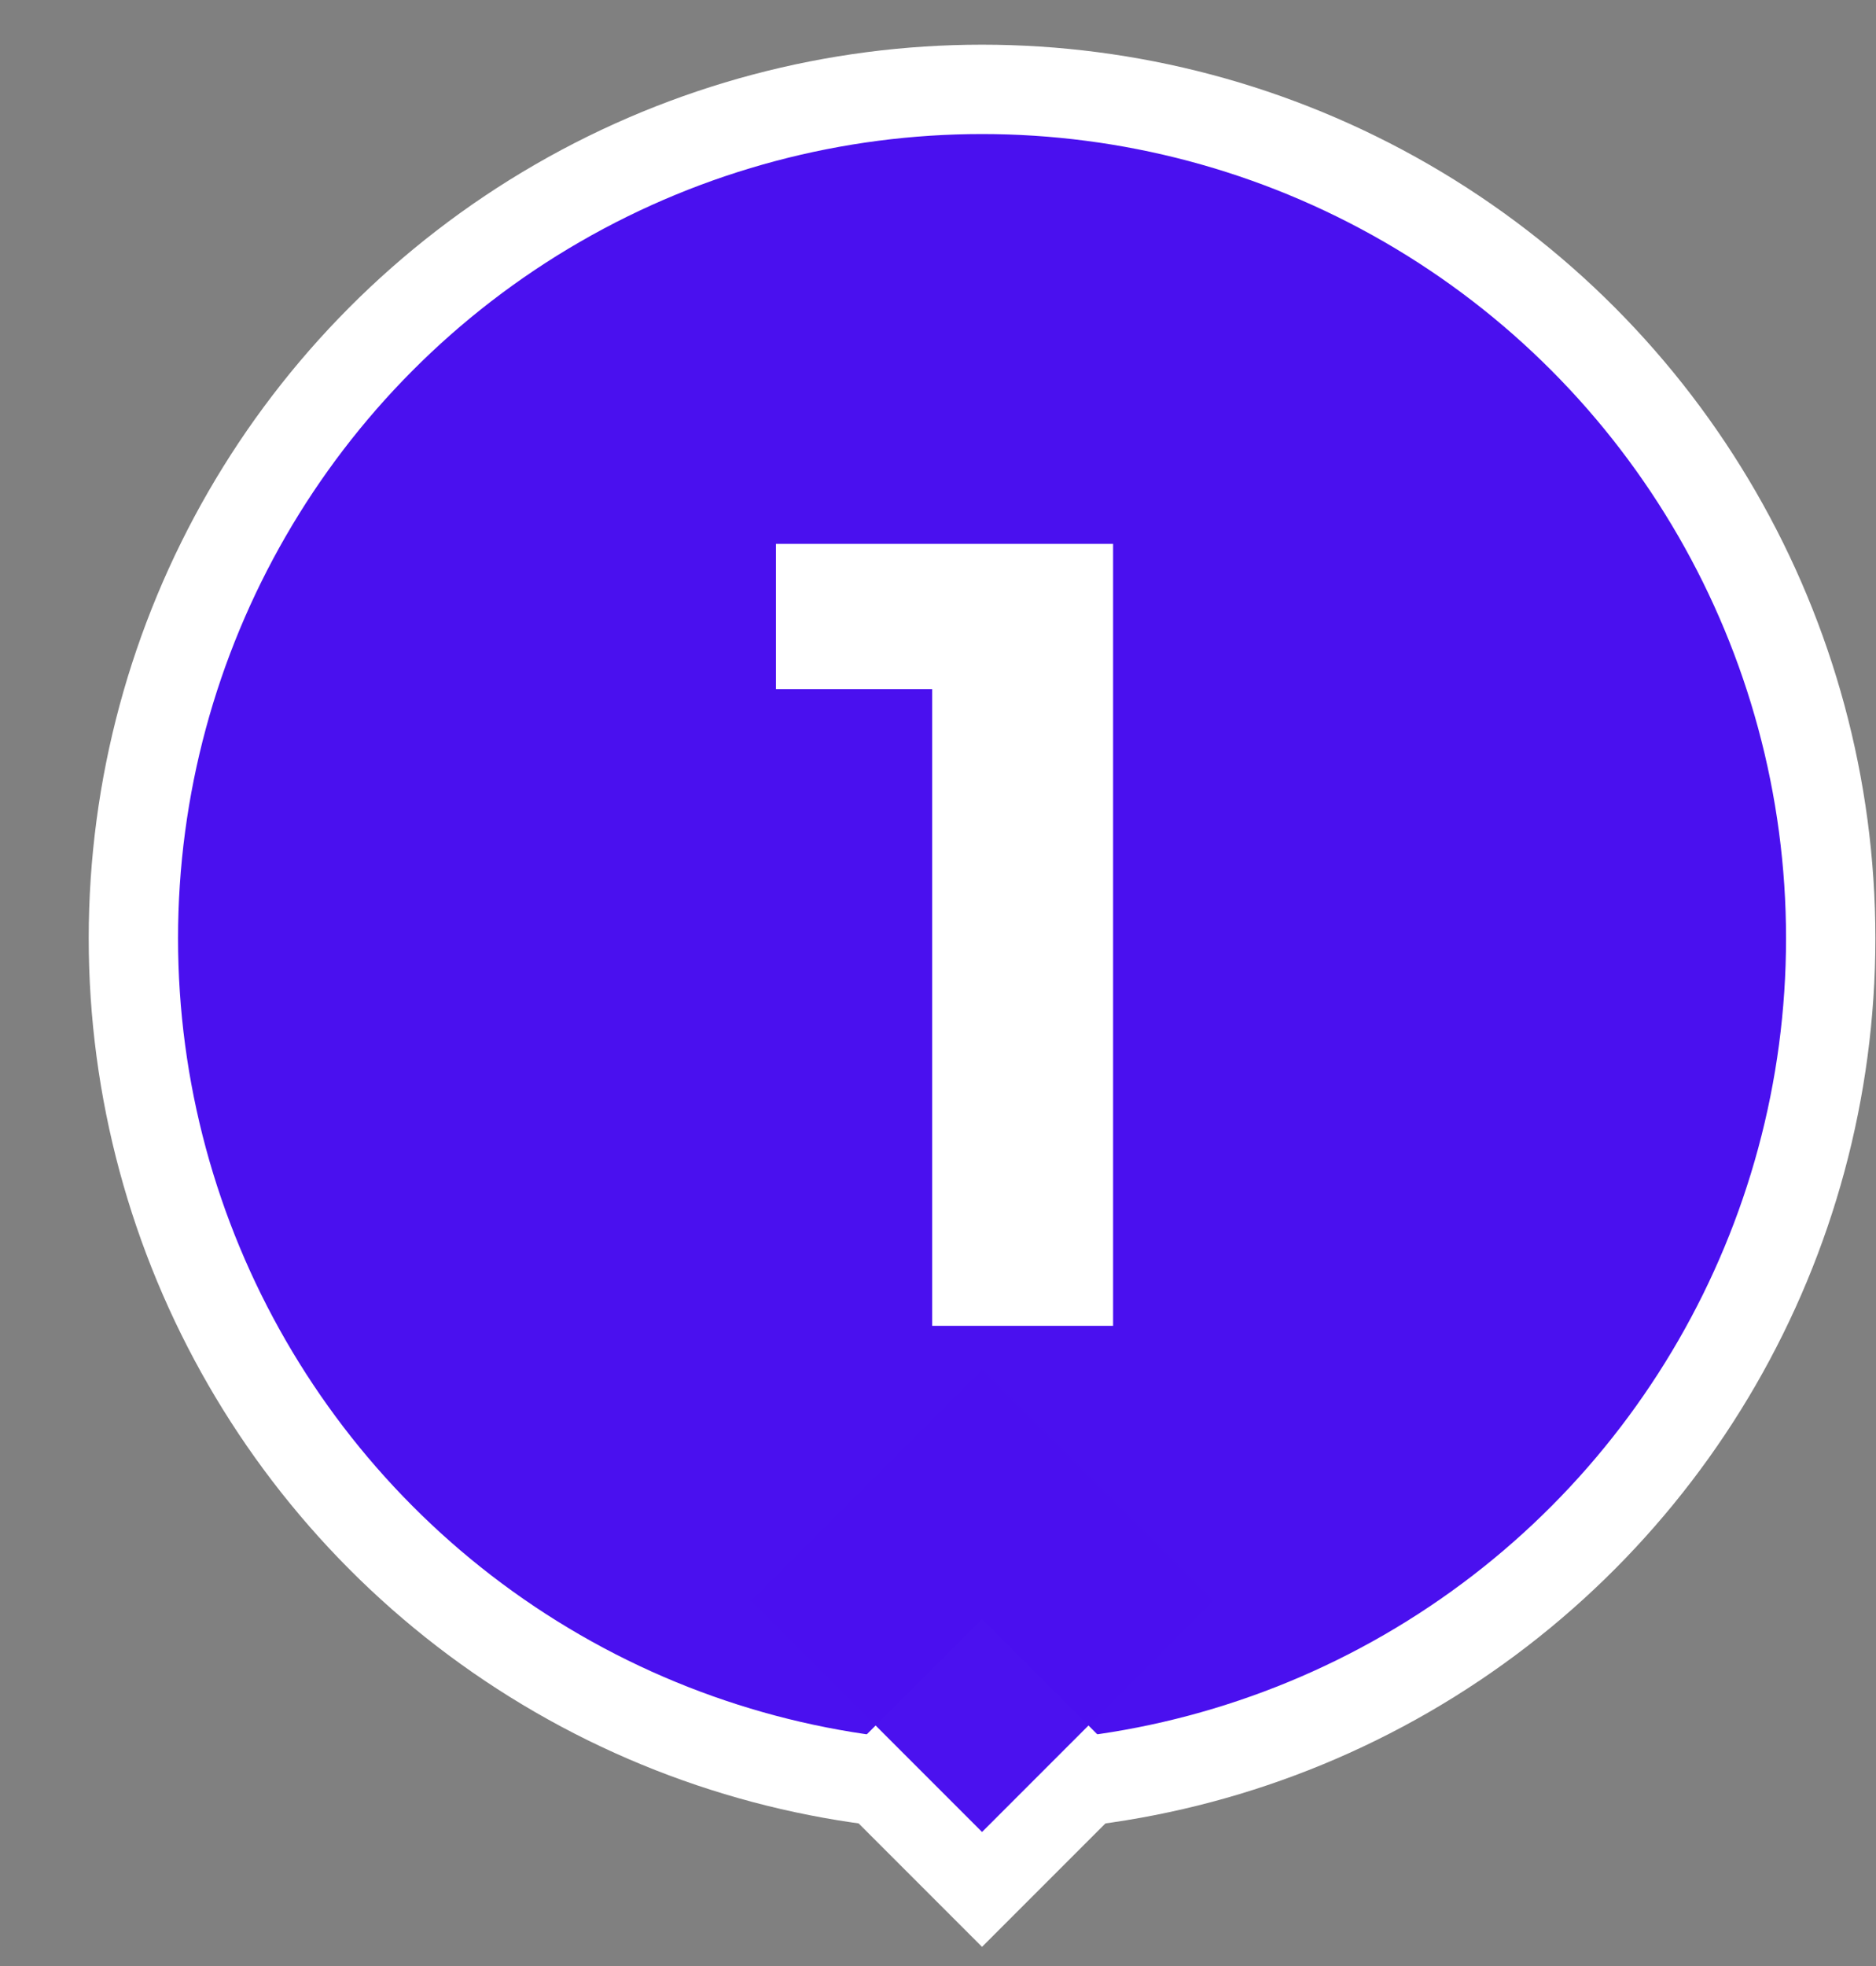 <svg width="21" height="22" viewBox="0 0 21 22" fill="none" xmlns="http://www.w3.org/2000/svg">
<rect x="0" y="0" width="21" height="22" fill="#808080" stroke="none"/>
<circle cx="10.993" cy="10.5" r="9.5" fill="#4A10EF" stroke="white"/>
<path d="M10.435 14.836V6.836L11.31 7.711H8.686V6.086H12.46V14.836H10.435Z" fill="white"/>
<rect x="10.993" y="18.117" width="2.594" height="2.594" transform="rotate(45 10.993 18.117)" fill="white"/>
<rect x="10.993" y="15.324" width="3.66" height="3.66" transform="rotate(45 10.993 15.324)" fill="#4A10EF" fill-opacity="0.99"/>
</svg>
